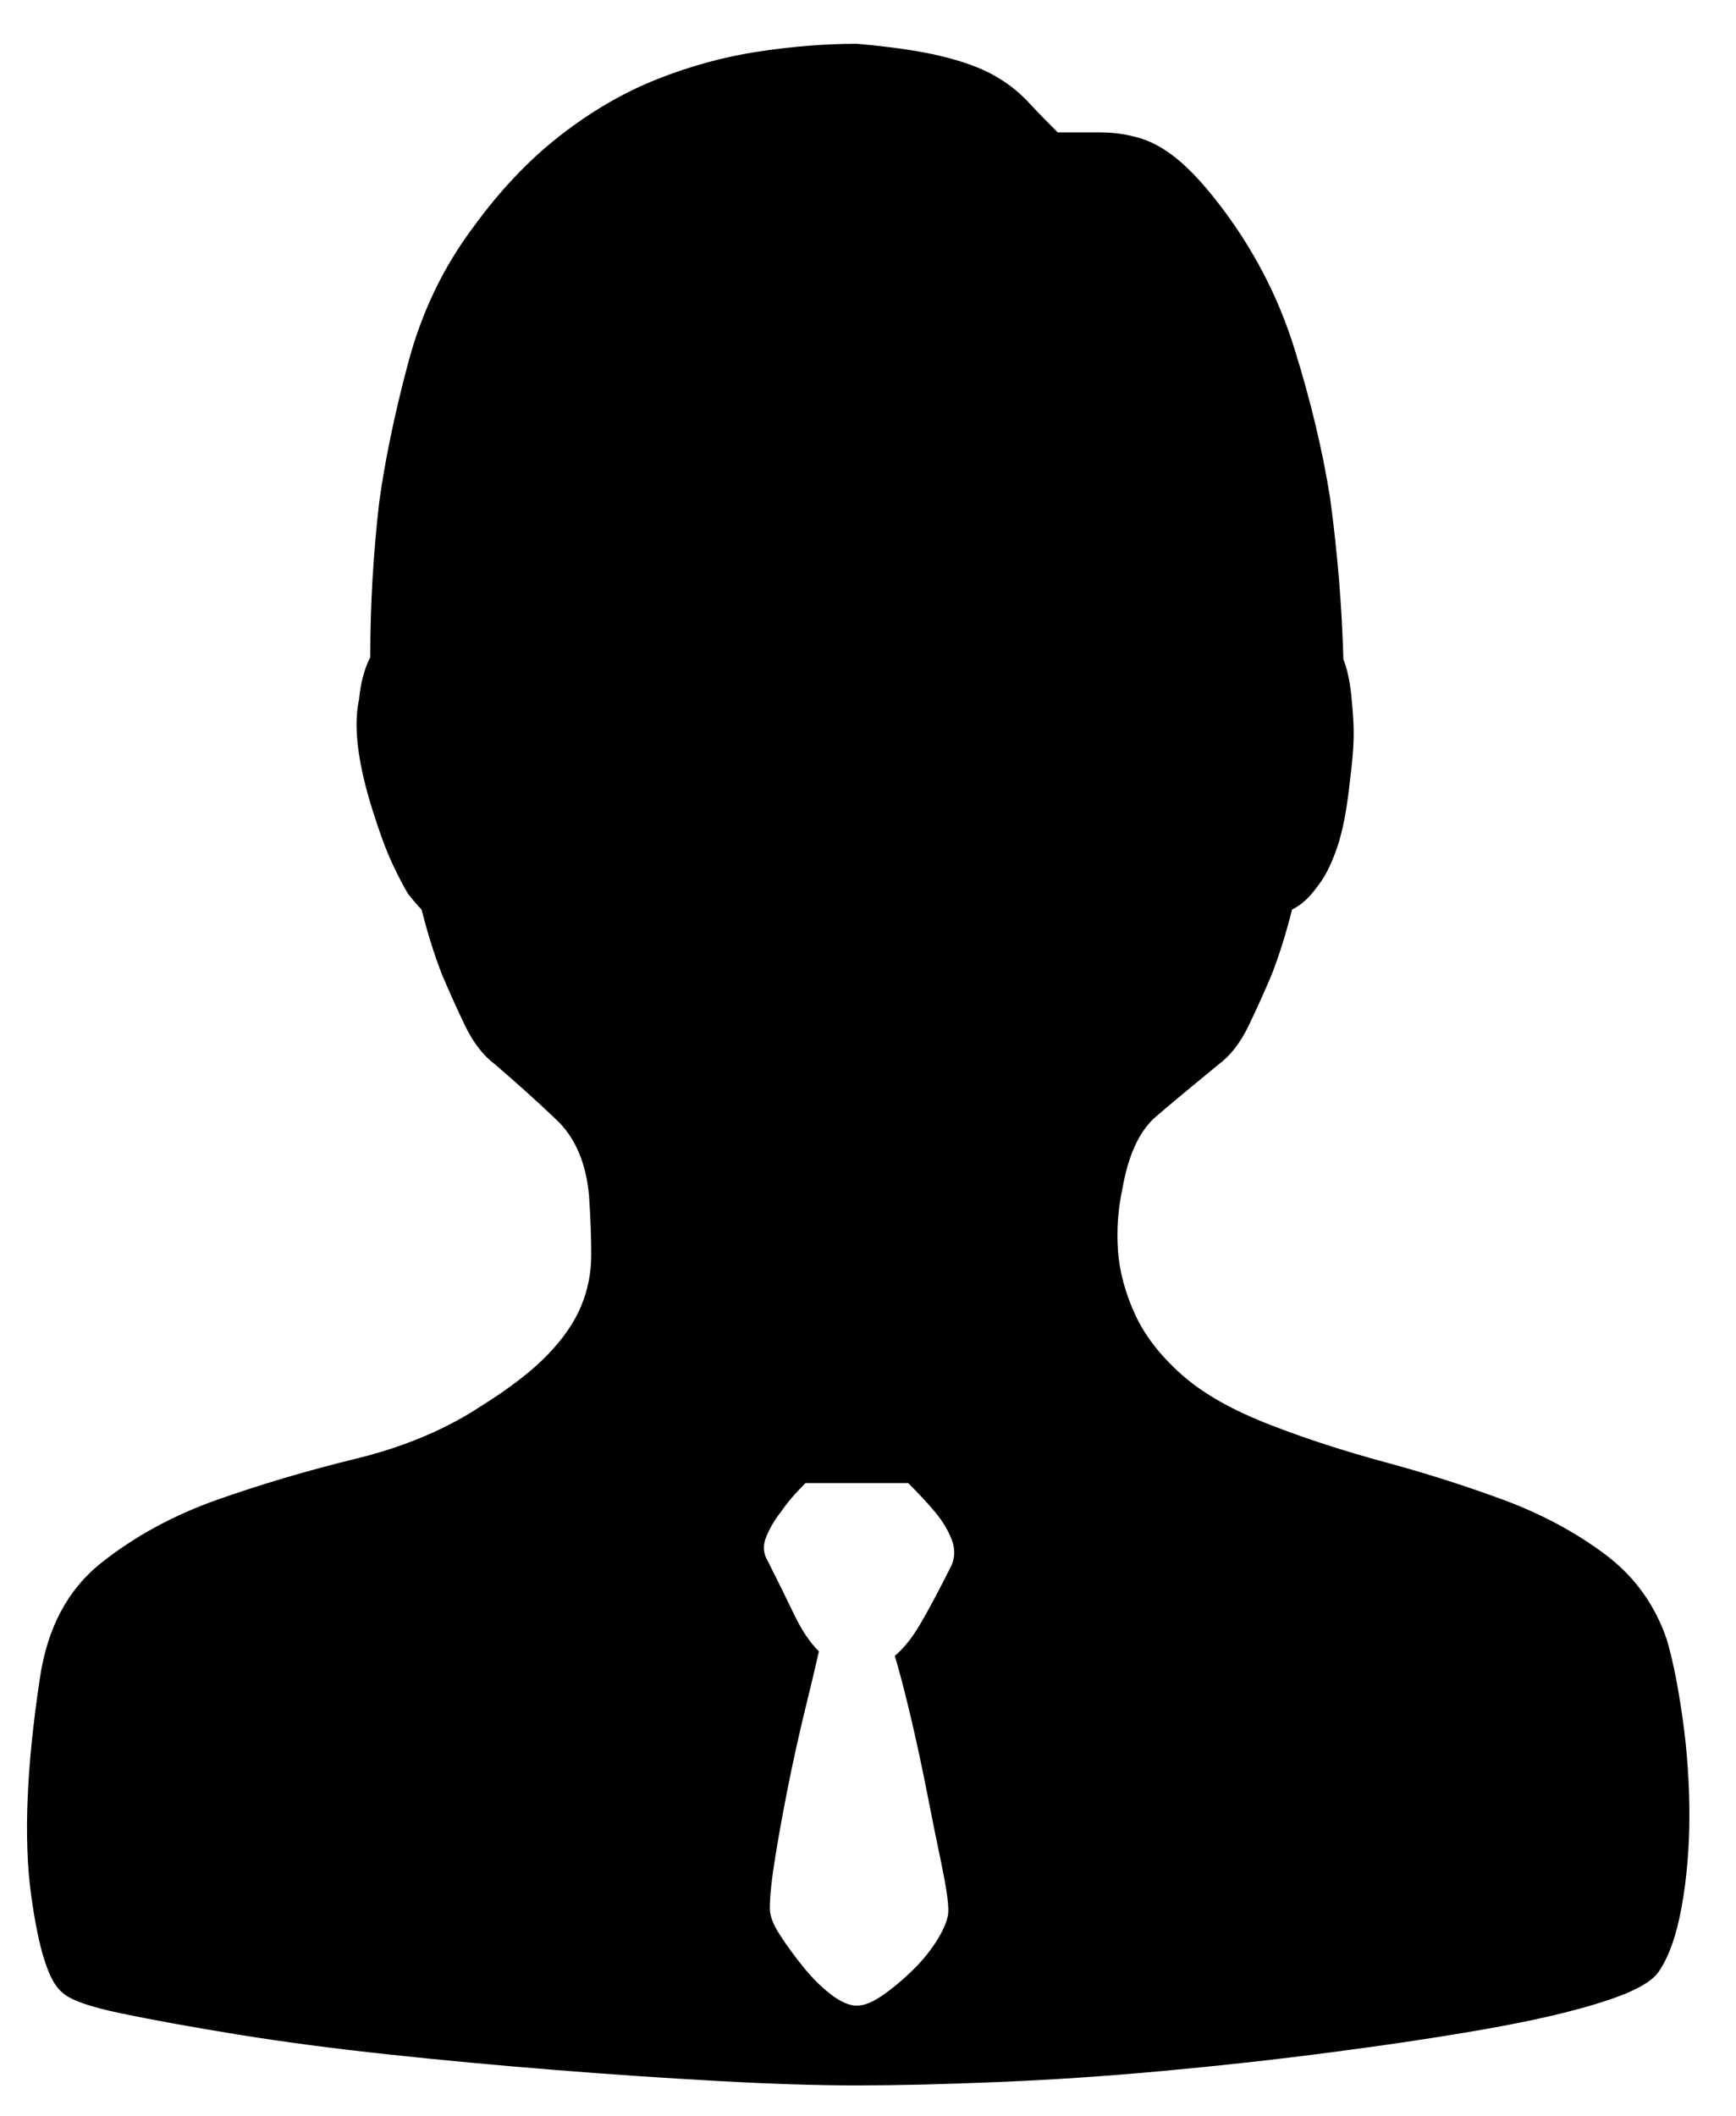 ﻿<?xml version="1.0" encoding="utf-8"?>
<svg version="1.1" xmlns:xlink="http://www.w3.org/1999/xlink" width="32px" height="39px" xmlns="http://www.w3.org/2000/svg">
  <g transform="matrix(1 0 0 1 -293 -773 )">
    <path d="M 29.577 28.642  C 30.126 29.05  30.51 29.581  30.729 30.234  C 30.839 30.615  30.935 31.098  31.017 31.683  C 31.099 32.268  31.141 32.86  31.141 33.458  C 31.141 34.057  31.093 34.622  30.997 35.152  C 30.901 35.683  30.757 36.084  30.565 36.356  C 30.427 36.547  30.078 36.73  29.515 36.907  C 28.953 37.084  28.247 37.247  27.397 37.397  C 26.546 37.547  25.6 37.689  24.558 37.825  C 23.515 37.962  22.473 38.077  21.431 38.172  C 20.389 38.268  19.374 38.336  18.386 38.376  C 17.399 38.417  16.535 38.438  15.794 38.438  C 15.054 38.438  14.197 38.41  13.223 38.356  C 12.249 38.302  11.248 38.234  10.219 38.152  C 9.191 38.07  8.169 37.975  7.154 37.866  C 6.139 37.757  5.214 37.635  4.377 37.499  C 3.541 37.363  2.827 37.234  2.238 37.111  C 1.648 36.989  1.285 36.86  1.147 36.723  C 0.901 36.533  0.709 35.928  0.571 34.907  C 0.434 33.887  0.489 32.56  0.736 30.928  C 0.873 30.003  1.25 29.295  1.867 28.806  C 2.485 28.316  3.198 27.928  4.007 27.642  C 4.816 27.357  5.666 27.105  6.558 26.887  C 7.449 26.67  8.224 26.343  8.882 25.908  C 9.403 25.581  9.808 25.268  10.096 24.969  C 10.384 24.67  10.59 24.37  10.713 24.071  C 10.837 23.772  10.898 23.459  10.898 23.132  C 10.898 22.806  10.885 22.439  10.857 22.03  C 10.802 21.432  10.603 20.969  10.261 20.643  C 9.918 20.316  9.541 19.976  9.129 19.622  C 8.91 19.459  8.725 19.221  8.574 18.908  C 8.423 18.595  8.279 18.276  8.142 17.949  C 8.005 17.595  7.881 17.201  7.771 16.765  C 7.717 16.711  7.634 16.616  7.525 16.48  C 7.442 16.344  7.346 16.16  7.237 15.929  C 7.127 15.697  7.003 15.364  6.866 14.929  C 6.729 14.493  6.64 14.106  6.599 13.766  C 6.558 13.426  6.565 13.133  6.619 12.888  C 6.647 12.589  6.715 12.33  6.825 12.113  C 6.825 11.16  6.88 10.208  6.99 9.256  C 7.099 8.467  7.278 7.61  7.525 6.684  C 7.771 5.759  8.169 4.929  8.718 4.195  C 9.211 3.515  9.746 2.95  10.322 2.501  C 10.898 2.052  11.495 1.705  12.112 1.46  C 12.729 1.215  13.353 1.045  13.984 0.95  C 14.615 0.855  15.218 0.807  15.794 0.807  C 16.425 0.862  16.939 0.936  17.337 1.032  C 17.735 1.127  18.057 1.243  18.304 1.379  C 18.551 1.515  18.763 1.678  18.942 1.868  C 19.12 2.059  19.305 2.249  19.497 2.44  L 20.279 2.44  C 20.526 2.44  20.766 2.474  20.999 2.542  C 21.232 2.61  21.465 2.739  21.698 2.93  C 21.931 3.12  22.185 3.392  22.459 3.746  C 23.09 4.562  23.557 5.453  23.858 6.419  C 24.16 7.385  24.379 8.303  24.517 9.174  C 24.654 10.181  24.736 11.174  24.763 12.153  C 24.818 12.29  24.859 12.453  24.887 12.643  C 24.914 12.834  24.935 13.065  24.949 13.337  C 24.962 13.609  24.942 13.949  24.887 14.357  C 24.832 14.902  24.75 15.33  24.64 15.643  C 24.53 15.956  24.407 16.194  24.27 16.357  C 24.133 16.548  23.982 16.684  23.817 16.765  C 23.707 17.201  23.584 17.595  23.447 17.949  C 23.31 18.276  23.166 18.595  23.015 18.908  C 22.864 19.221  22.679 19.459  22.459 19.622  C 21.993 20.003  21.609 20.323  21.307 20.582  C 21.006 20.84  20.8 21.282  20.69 21.908  C 20.608 22.289  20.581 22.67  20.608 23.051  C 20.635 23.432  20.738 23.819  20.917 24.214  C 21.095 24.609  21.383 24.983  21.781 25.336  C 22.178 25.69  22.734 26.003  23.447 26.275  C 24.078 26.52  24.77 26.744  25.525 26.949  C 26.279 27.153  27.006 27.384  27.705 27.642  C 28.405 27.901  29.029 28.234  29.577 28.642  Z M 16.967 29.928  C 17.118 29.669  17.303 29.323  17.522 28.887  C 17.605 28.724  17.611 28.554  17.543 28.377  C 17.474 28.2  17.371 28.03  17.234 27.867  C 17.097 27.704  16.933 27.527  16.741 27.336  L 14.848 27.336  C 14.656 27.527  14.505 27.704  14.395 27.867  C 14.286 28.003  14.197 28.153  14.128 28.316  C 14.059 28.479  14.066 28.629  14.149 28.765  C 14.341 29.146  14.505 29.479  14.642 29.765  C 14.779 30.05  14.93 30.275  15.095 30.438  C 15.04 30.683  14.958 31.03  14.848 31.479  C 14.738 31.928  14.635 32.39  14.539 32.867  C 14.443 33.343  14.361 33.792  14.293 34.213  C 14.224 34.635  14.19 34.955  14.19 35.173  C 14.19 35.309  14.251 35.472  14.375 35.662  C 14.498 35.853  14.642 36.05  14.807 36.254  C 14.971 36.458  15.143 36.628  15.321 36.764  C 15.499 36.9  15.657 36.968  15.794 36.968  C 15.931 36.968  16.096 36.9  16.288 36.764  C 16.48 36.628  16.665 36.472  16.843 36.295  C 17.022 36.118  17.173 35.928  17.296 35.724  C 17.419 35.519  17.481 35.349  17.481 35.213  C 17.481 35.05  17.44 34.771  17.358 34.377  C 17.275 33.982  17.186 33.54  17.09 33.05  C 16.994 32.56  16.891 32.084  16.782 31.622  C 16.672 31.159  16.576 30.792  16.494 30.52  C 16.658 30.384  16.816 30.186  16.967 29.928  Z " fill-rule="nonzero" fill="#000000" stroke="none" transform="matrix(1 0 0 1 293 773 )" />
  </g>
</svg>
